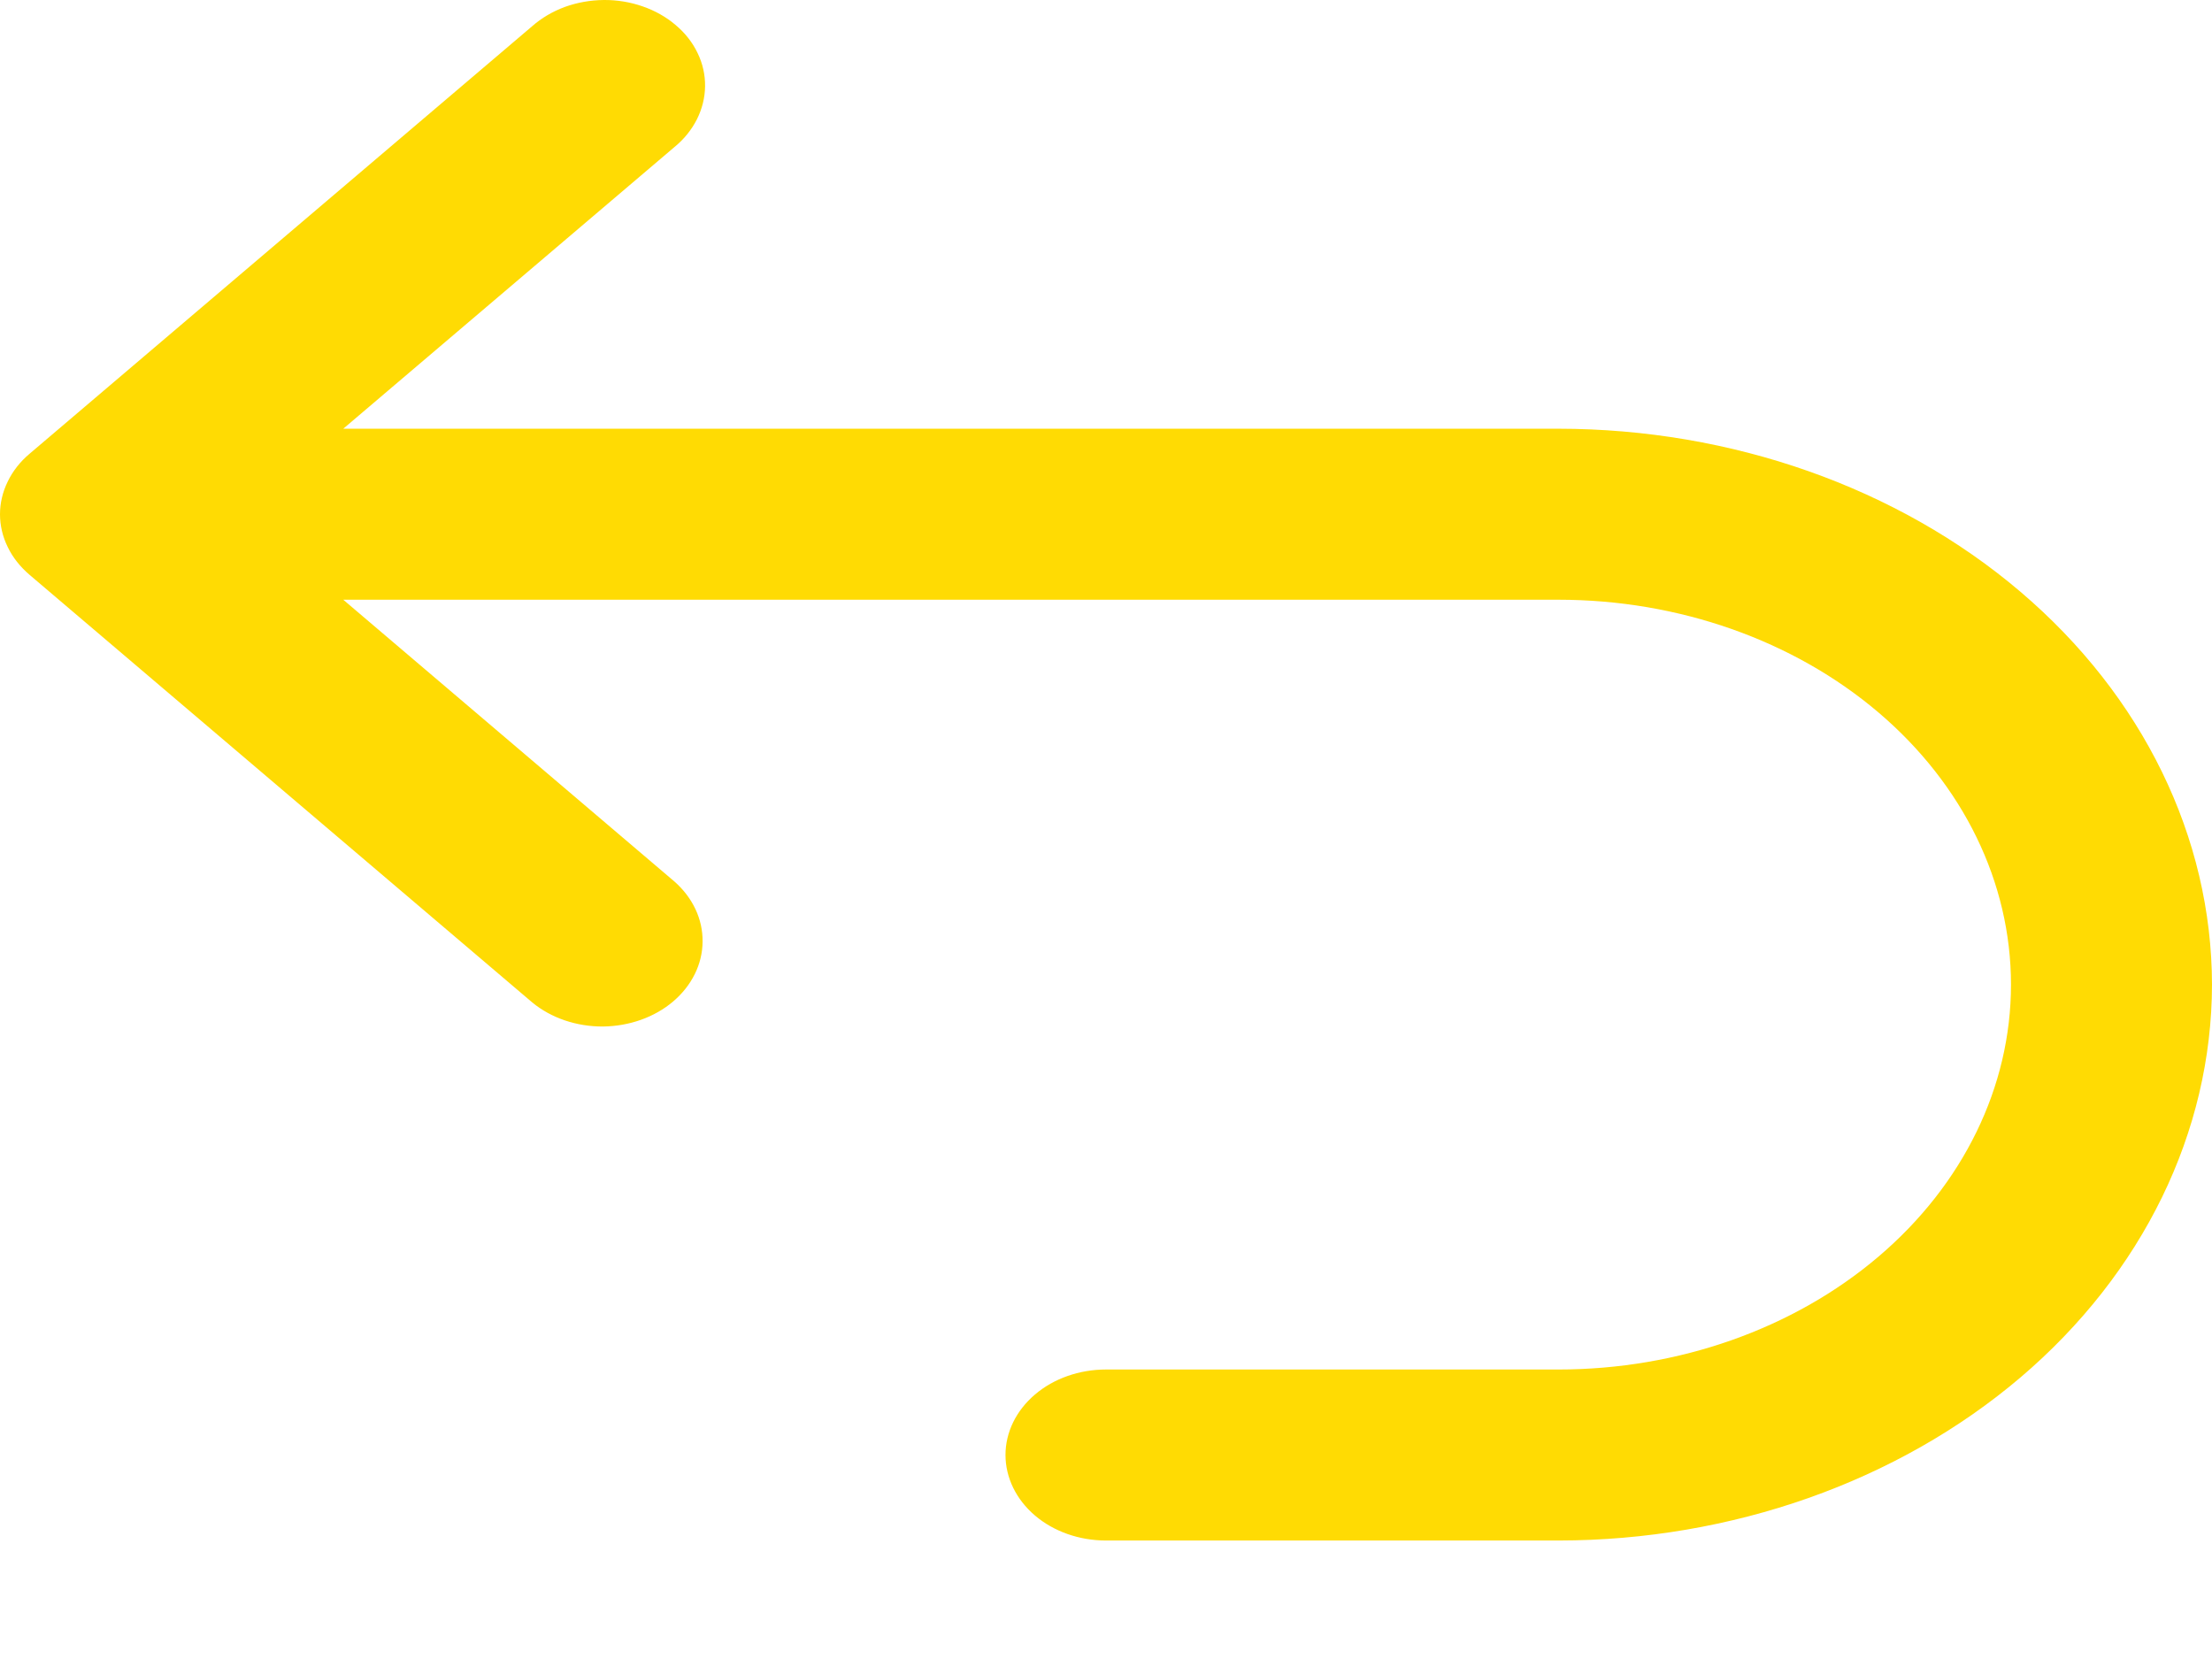 <svg width="16" height="12" viewBox="0 0 16 12" fill="none" xmlns="http://www.w3.org/2000/svg">
<path d="M16 7.122C15.998 6.056 15.5 5.034 14.614 4.28C13.728 3.526 12.526 3.102 11.273 3.101H2.483L4.878 1.064C4.948 1.007 5.003 0.938 5.041 0.863C5.079 0.787 5.099 0.706 5.1 0.624C5.101 0.542 5.083 0.46 5.046 0.384C5.01 0.308 4.956 0.239 4.887 0.181C4.819 0.123 4.738 0.077 4.648 0.046C4.559 0.015 4.463 -0.001 4.367 2.29028e-05C4.27 0.001 4.175 0.018 4.086 0.05C3.997 0.083 3.917 0.13 3.85 0.189L0.214 3.282C0.146 3.339 0.092 3.408 0.056 3.483C0.019 3.558 0 3.639 0 3.72C0 3.801 0.019 3.882 0.056 3.957C0.092 4.032 0.146 4.1 0.214 4.158L3.85 7.251C3.987 7.364 4.171 7.426 4.361 7.425C4.552 7.423 4.735 7.358 4.869 7.244C5.004 7.129 5.081 6.974 5.082 6.811C5.084 6.649 5.011 6.493 4.878 6.376L2.483 4.338H11.273C12.141 4.338 12.973 4.631 13.587 5.153C14.201 5.675 14.546 6.383 14.546 7.122C14.546 7.86 14.201 8.568 13.587 9.09C12.973 9.612 12.141 9.906 11.273 9.906H8C7.807 9.906 7.622 9.971 7.486 10.087C7.35 10.203 7.273 10.36 7.273 10.524C7.273 10.688 7.35 10.846 7.486 10.962C7.622 11.078 7.807 11.143 8 11.143H11.273C12.526 11.142 13.728 10.717 14.614 9.964C15.5 9.21 15.998 8.188 16 7.122V7.122Z" fill="#FFDB03"/>
</svg>
